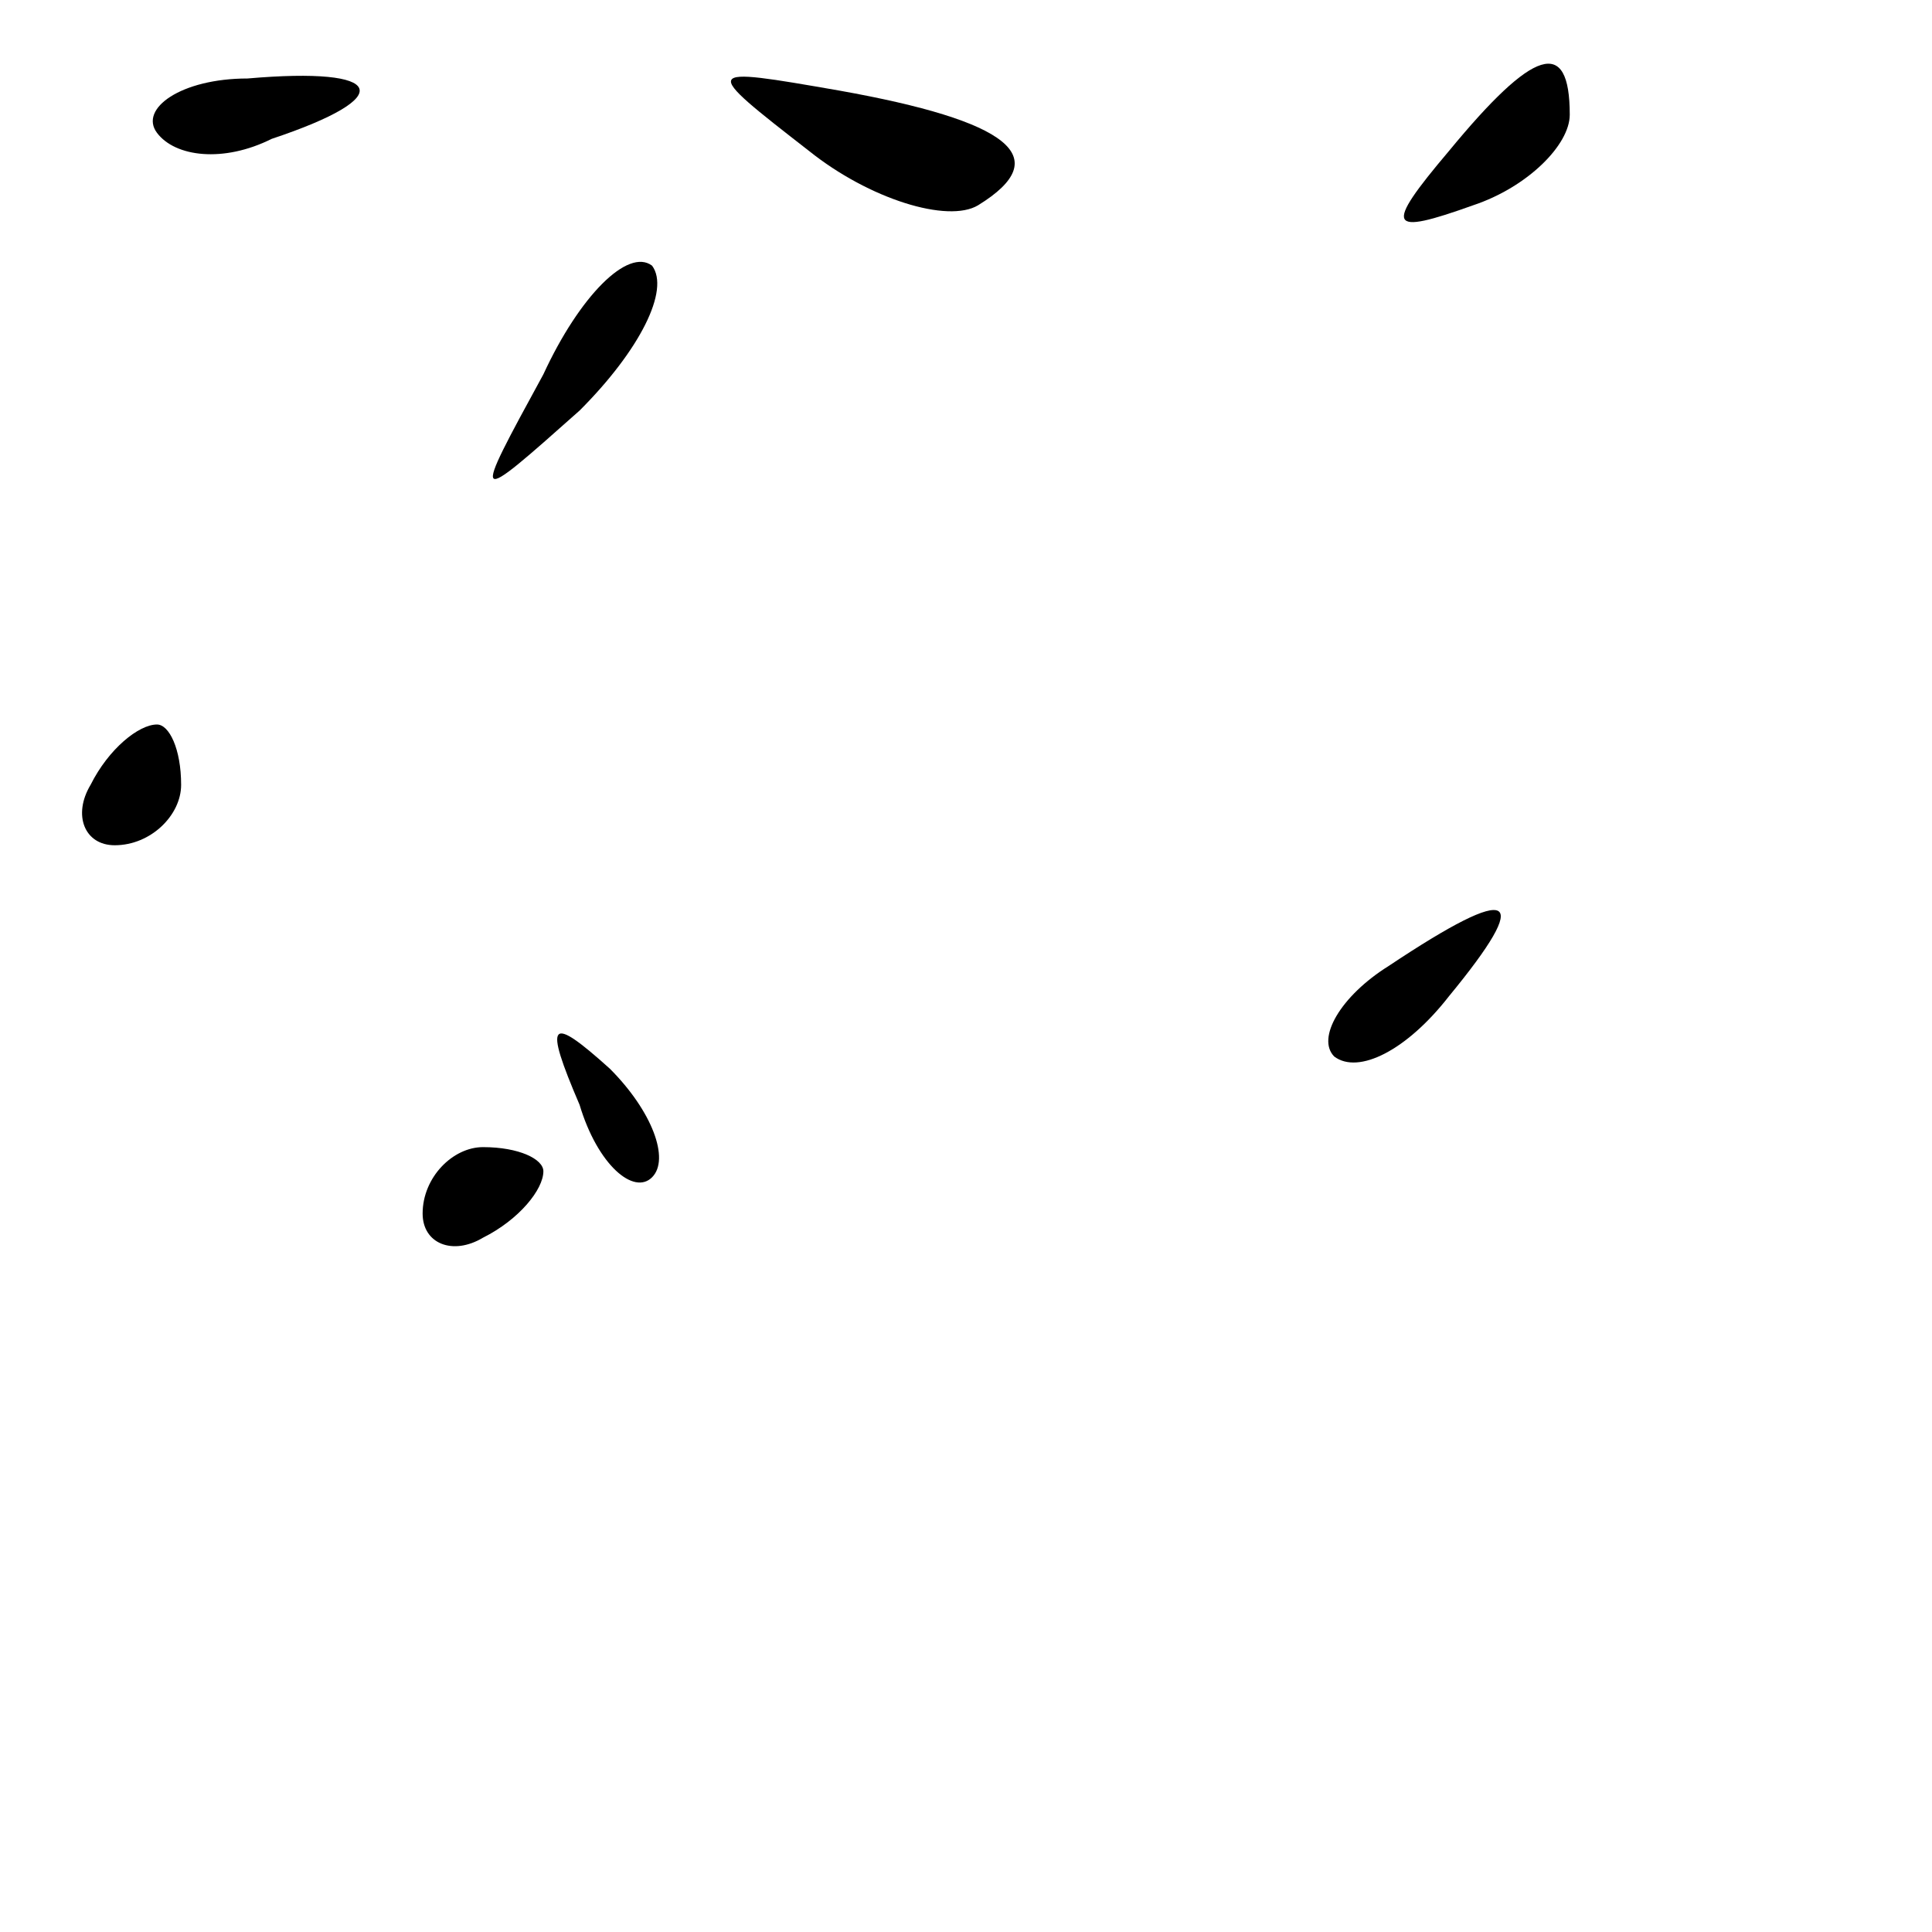 <?xml version="1.0" standalone="no"?>
<!DOCTYPE svg PUBLIC "-//W3C//DTD SVG 20010904//EN"
 "http://www.w3.org/TR/2001/REC-SVG-20010904/DTD/svg10.dtd">
<svg version="1.0" xmlns="http://www.w3.org/2000/svg"
 width="32pt" height="32pt" viewBox="0 0 32 32"
 preserveAspectRatio="xMidYMid meet">
<g transform="translate(0,32) scale(0.1,-0.1)"
fill="#000000" stroke="none">
<path fill="#000000" stroke="none" d="M26 298 c3 -4 11 -5 19 -1 21 7 19 12
-4 10 -11 0 -18 -5 -15 -9z"/>
<path fill="#000000" stroke="none" d="M134 295 c10 -8 23 -12 28 -9 13 8 5
14 -23 19 -23 4 -23 4 -5 -10z"/>
<path fill="#000000" stroke="none" d="M240 295 c-11 -13 -10 -14 4 -9 9 3 16
10 16 15 0 13 -6 11 -20 -6z"/>
<path fill="#000000" stroke="none" d="M90 258 c-12 -22 -12 -22 6 -6 10 10
15 20 12 24 -4 3 -12 -5 -18 -18z"/>
<path fill="#000000" stroke="none" d="M15 190 c-3 -5 -1 -10 4 -10 6 0 11 5
11 10 0 6 -2 10 -4 10 -3 0 -8 -4 -11 -10z"/>
<path fill="#000000" stroke="none" d="M230 160 c-8 -5 -12 -12 -9 -15 4 -3
12 1 19 10 14 17 11 19 -10 5z"/>
<path fill="#000000" stroke="none" d="M96 137 c3 -10 9 -15 12 -12 3 3 0 11
-7 18 -10 9 -11 8 -5 -6z"/>
<path fill="#000000" stroke="none" d="M70 119 c0 -5 5 -7 10 -4 6 3 10 8 10
11 0 2 -4 4 -10 4 -5 0 -10 -5 -10 -11z"/>
</g>
</svg>
